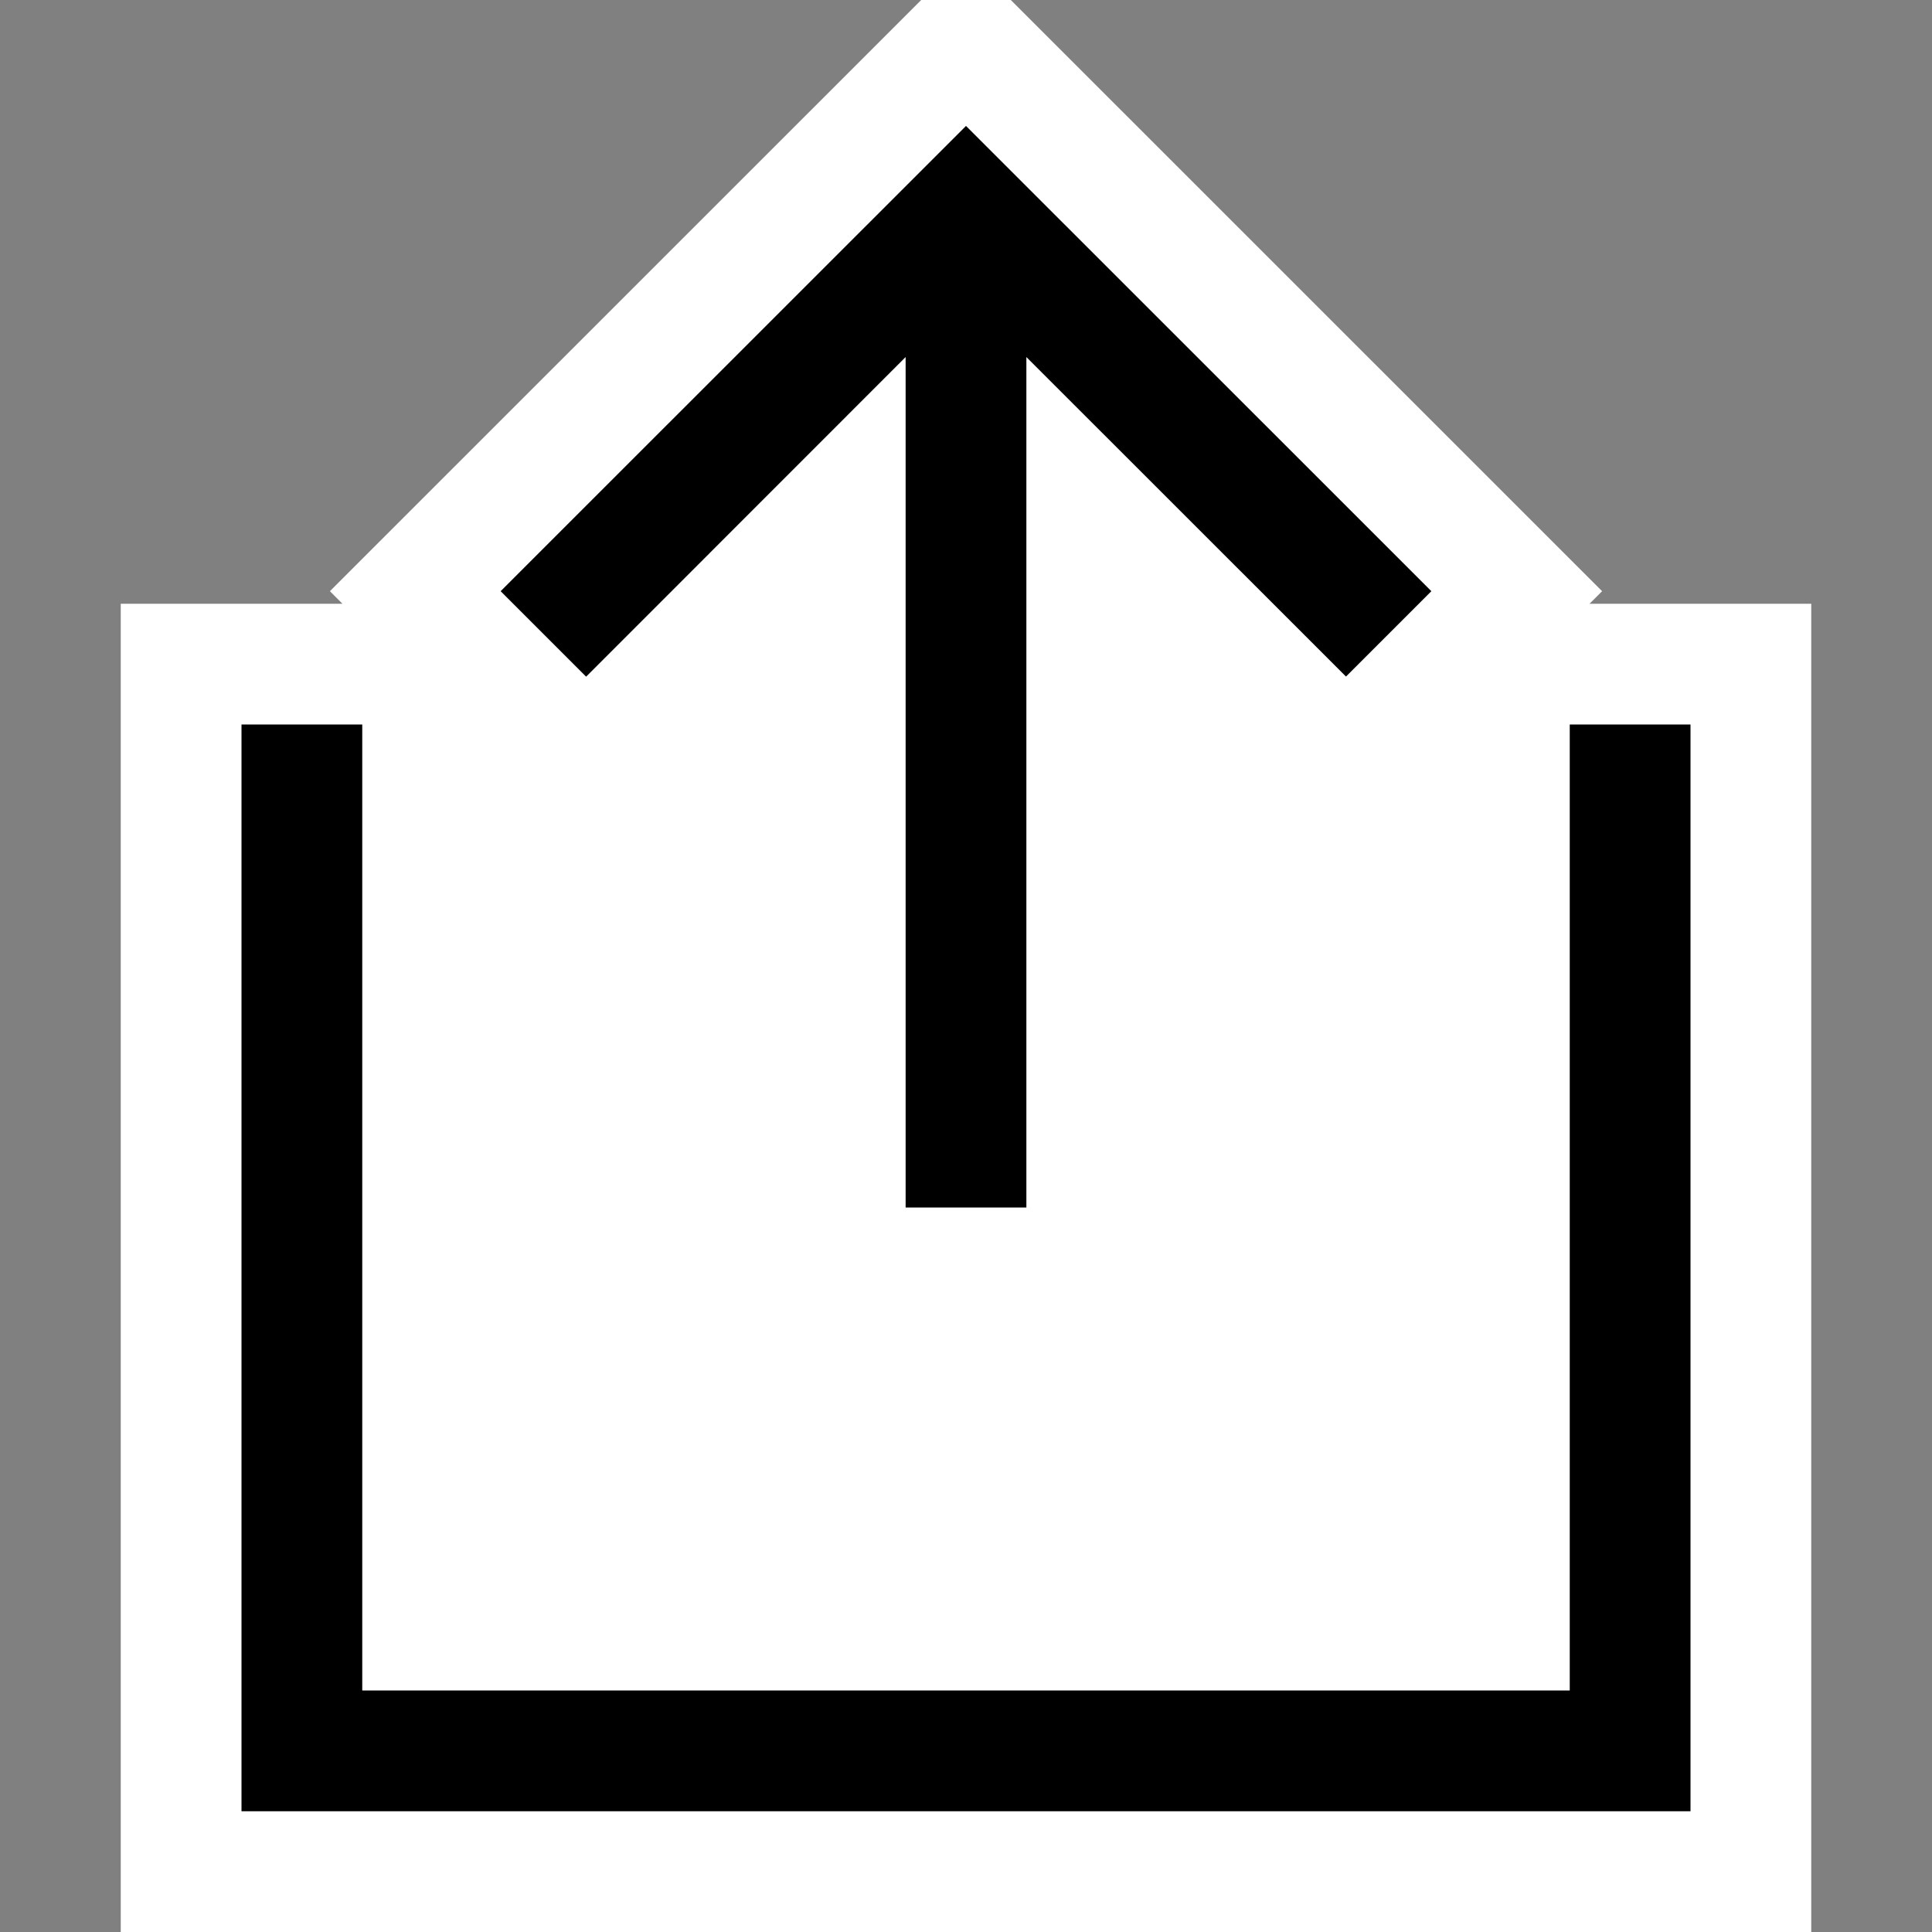 <svg xmlns="http://www.w3.org/2000/svg" viewBox="0 0 16 16"><rect x="0" y="0" width="16" height="16" fill="#808080" stroke="none"/><style>.icon-canvas-transparent{opacity:0;fill:white}.icon-vs-out{fill:white}.icon-vs-bg{fill:black}.icon-vs-action-blue{fill:black}</style><path class="icon-canvas-transparent" d="M16 16H0V0h16v16z" id="canvas"/><path class="icon-vs-out" d="M13.164 5l.104-.104L8.371 0h-.742L2.732 4.896 2.836 5H1v11h14V5z" id="outline"/><path class="icon-vs-bg" d="M14 6v9H2V6h1v8h10V6h1z" id="iconBg"/><g id="colorAction"><path class="icon-vs-action-blue" d="M11.854 4.896l-.707.707L8.5 2.957V10h-1V2.957L4.854 5.604l-.708-.708L8 1.043l3.854 3.853z"/></g></svg>